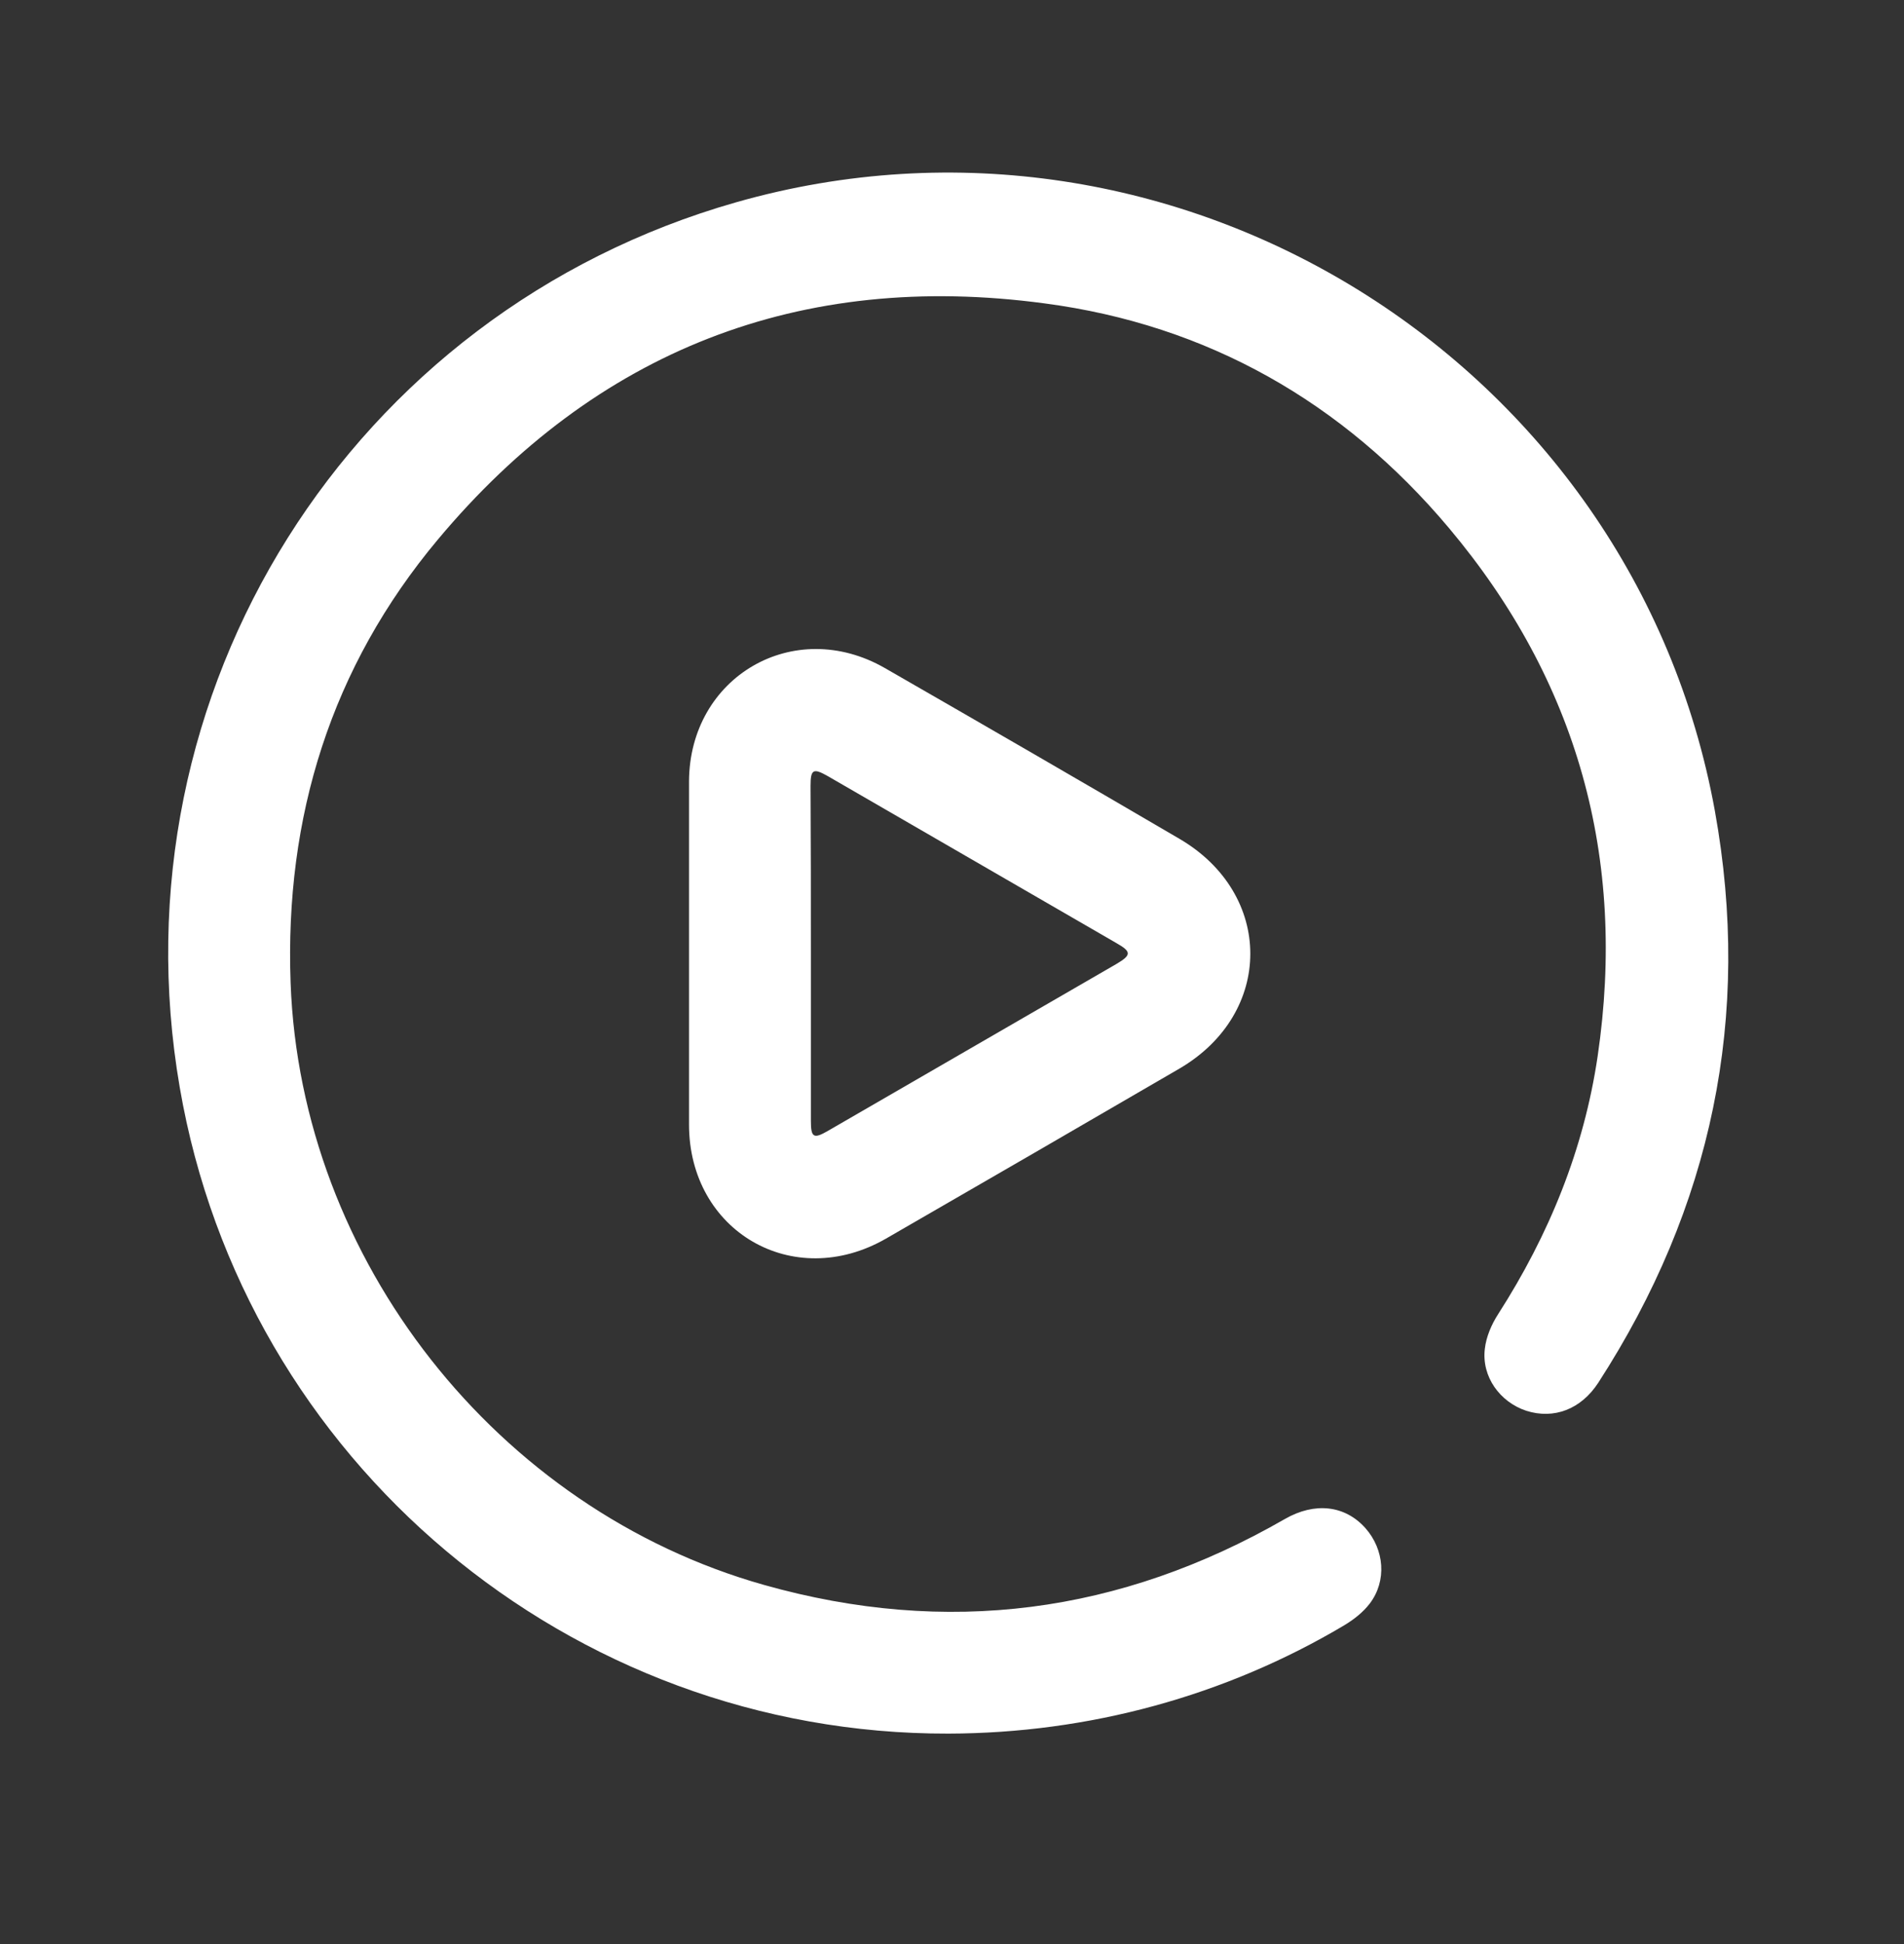 <?xml version="1.0" encoding="utf-8"?>
<!-- Generator: Adobe Illustrator 25.3.1, SVG Export Plug-In . SVG Version: 6.00 Build 0)  -->
<svg version="1.1" id="Camada_1" xmlns="http://www.w3.org/2000/svg" xmlns:xlink="http://www.w3.org/1999/xlink" x="0px" y="0px"
	 viewBox="0 0 568.7 580.6" style="enable-background:new 0 0 568.7 580.6;" xml:space="preserve">
<rect x="0" y="0" width="568.7" height="580.6" fill="#333333" stroke="none"/>
<style type="text/css">
	.st0{fill:#FFFFFF;}
</style>
<g id="_x36_C8HrJ.tif">
	<g>
		<path class="st0" d="M283.3,517.7C170.2,518,72.9,436.3,53.7,324.8c-20.4-118.1,51-231.6,166.2-264.4
			C351.2,23,487.8,107.8,512.2,242.1c11.1,61.4-0.9,118.4-34.8,170.8c-5.2,8-13.3,11-21.5,8.4c-7.9-2.6-13.4-10.2-12.4-18.5
			c0.4-3.6,2-7.3,4-10.4c15.2-23.7,25.6-49.2,29.7-77c8.7-59.1-6-112-44.4-157.7c-31.6-37.6-72.2-60.7-120.8-67.1
			C239,80.8,178,104.7,130.8,161.1C98.9,199.2,85,244,86.8,293.5c3,82.7,61.6,157.3,141.4,179.8c54.6,15.4,106.4,8.6,155.6-19.7
			c8.9-5.1,17.9-4.1,24,2.7c5.7,6.4,6.5,15.8,1.3,22.6c-2,2.6-4.7,4.7-7.5,6.4C366,506.5,325.1,517.6,283.3,517.7z"/>
		<path class="st0" d="M205.8,284.3c0-17,0-34,0-50.9c0.1-31.3,31.3-49.5,58.5-33.9c29.4,16.9,58.8,33.9,88,51
			c28.2,16.5,28.2,52.1,0,68.6c-29.2,17-58.4,33.9-87.7,50.8c-27.7,15.9-58.8-2.2-58.8-34.1C205.8,318.5,205.8,301.4,205.8,284.3z
			 M242.2,284.7c0,16.7,0,33.3,0,50c0,5,0.8,5.5,5.1,3c28.7-16.6,57.4-33.2,86.1-49.8c4.6-2.7,4.6-3.7,0-6.3
			c-28.7-16.6-57.4-33.2-86.1-49.8c-4.4-2.5-5.2-2.1-5.2,2.9C242.2,251.4,242.2,268,242.2,284.7z"/>
	</g>
</g>
</svg>
